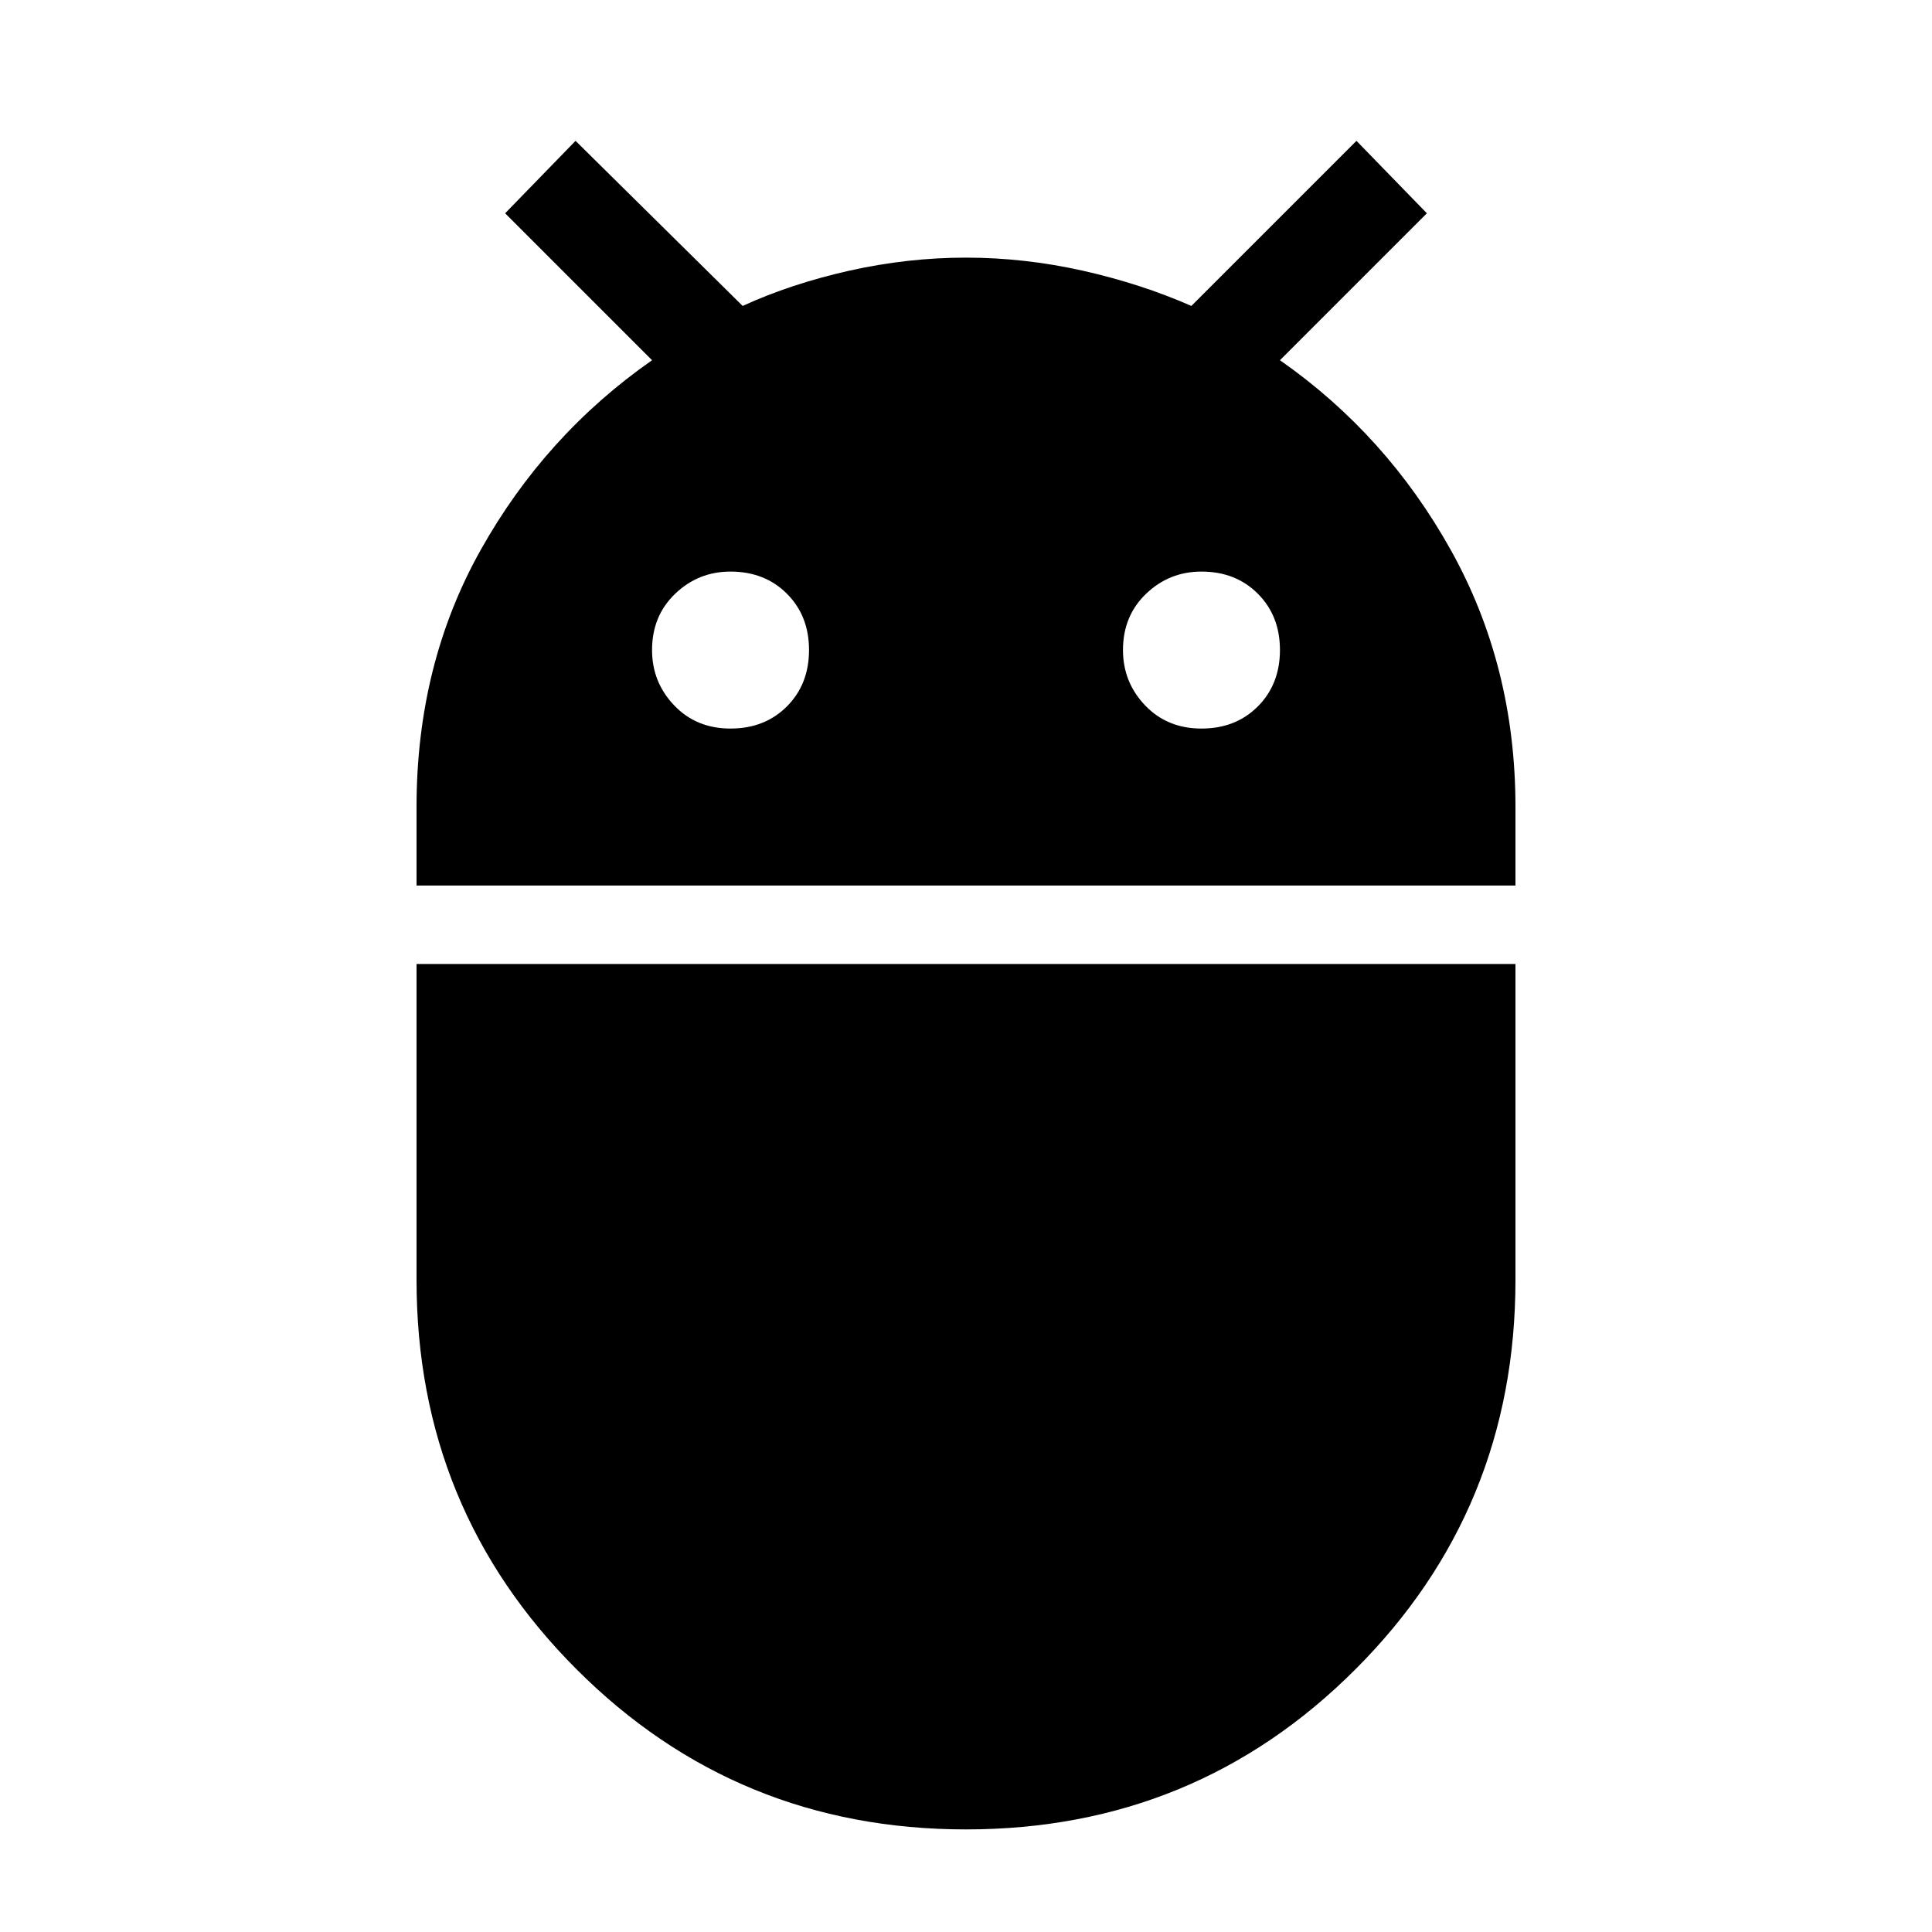<svg xmlns="http://www.w3.org/2000/svg" height="20" width="20"><path d="M4.312 9.167v-.813q0-1.479.667-2.666Q5.646 4.5 6.75 3.729L5.229 2.208l.729-.75 1.73 1.709q.5-.229 1.104-.365.604-.135 1.208-.135t1.208.135q.604.136 1.125.365l1.709-1.709.729.75-1.521 1.521q1.104.771 1.771 1.969.667 1.198.667 2.656v.813Zm8.126-1.625q.354 0 .583-.229.229-.23.229-.584t-.229-.583q-.229-.229-.583-.229-.334 0-.573.229-.24.229-.24.583 0 .333.229.573.229.24.584.24Zm-4.876 0q.355 0 .584-.229.229-.23.229-.584t-.229-.583q-.229-.229-.584-.229-.333 0-.572.229-.24.229-.24.583 0 .333.229.573.229.24.583.24ZM10 18.938q-2.375 0-4.031-1.657-1.657-1.656-1.657-4.031V9.979h11.376v3.271q0 2.375-1.657 4.031-1.656 1.657-4.031 1.657Z"/></svg>